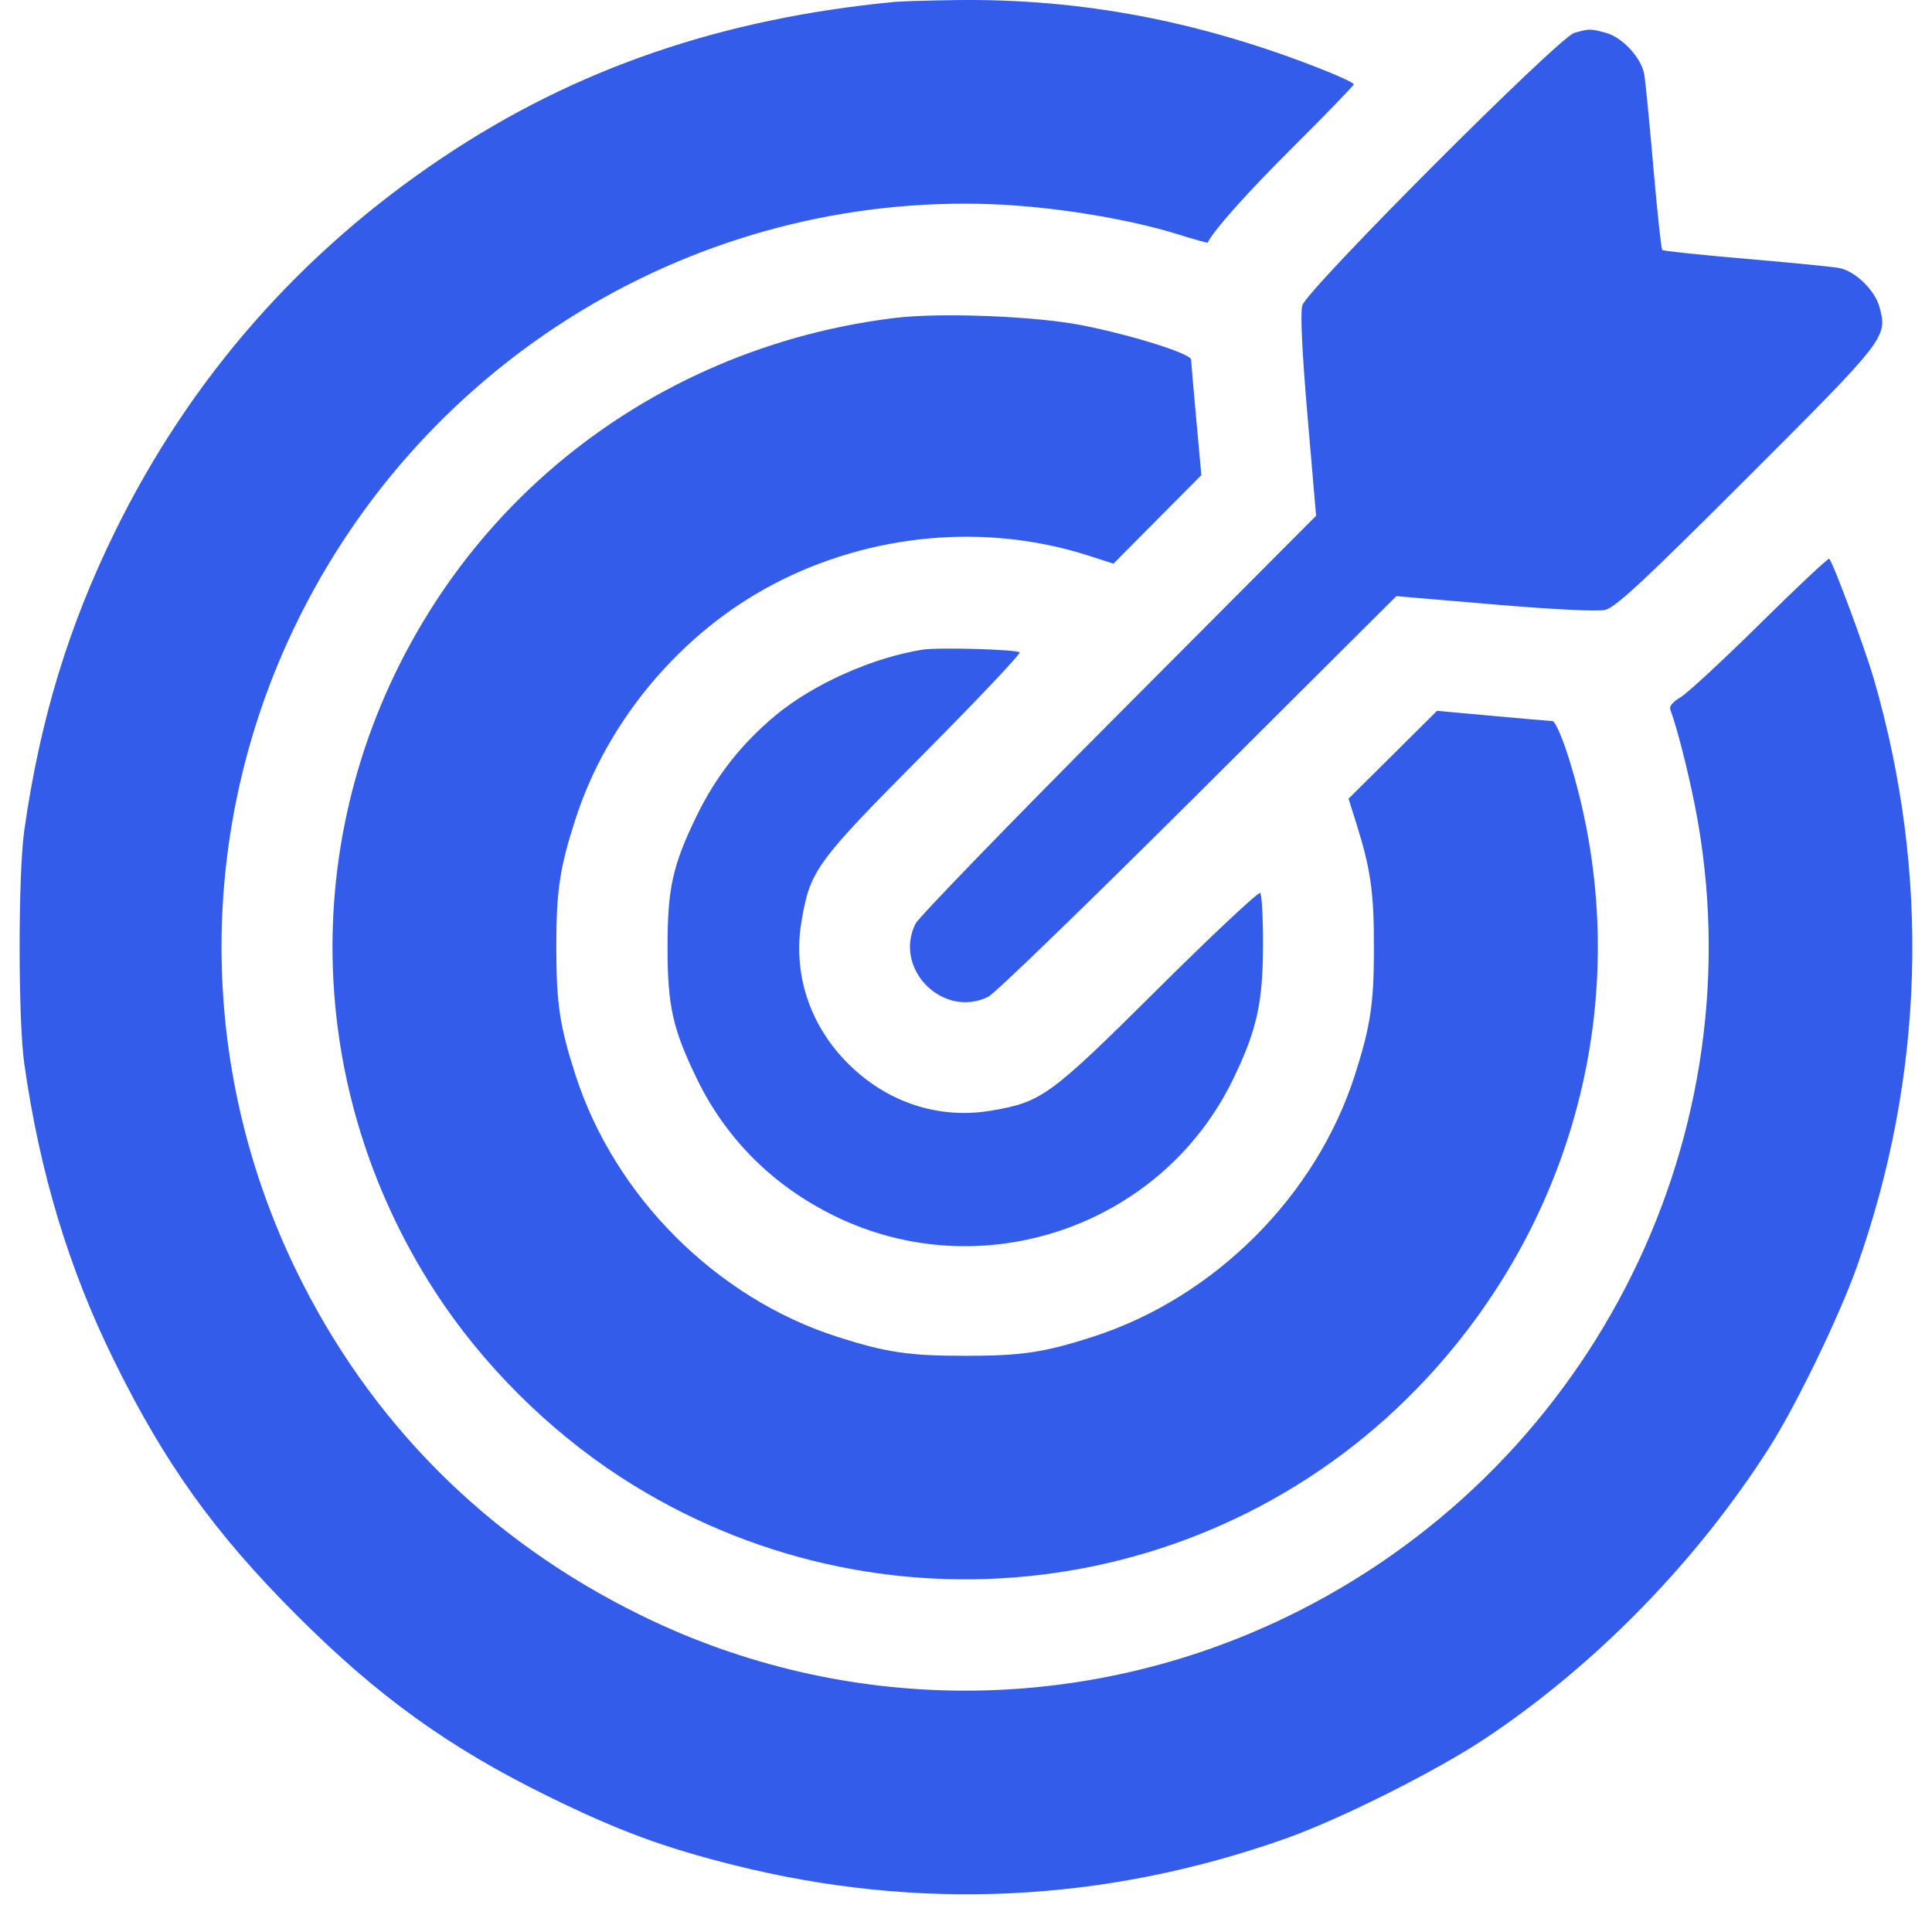 <svg width="39" height="39" viewBox="0 0 39 39" fill="none" xmlns="http://www.w3.org/2000/svg">
<path fill-rule="evenodd" clip-rule="evenodd" d="M18.063 0.038C14.566 0.373 11.617 1.386 8.949 3.17C6.072 5.093 3.849 7.626 2.331 10.711C1.383 12.637 0.808 14.527 0.49 16.764C0.365 17.642 0.365 20.592 0.49 21.471C0.803 23.672 1.385 25.6 2.294 27.448C3.322 29.54 4.329 30.945 5.992 32.608C7.636 34.252 9.064 35.279 11.077 36.267C12.482 36.956 13.389 37.292 14.813 37.649C18.55 38.586 22.298 38.406 25.949 37.115C27.055 36.723 28.987 35.755 29.981 35.094C32.214 33.608 34.263 31.507 35.726 29.204C36.264 28.357 37.129 26.57 37.482 25.575C38.851 21.718 38.968 17.638 37.824 13.7C37.645 13.082 37.005 11.359 36.925 11.279C36.906 11.261 36.277 11.851 35.528 12.591C34.778 13.331 34.055 14.001 33.92 14.078C33.769 14.166 33.691 14.26 33.717 14.325C33.872 14.731 34.15 15.86 34.279 16.614C35.405 23.174 32.008 29.725 25.967 32.642C21.841 34.635 17.05 34.623 12.945 32.61C9.833 31.085 7.453 28.698 5.96 25.607C3.976 21.497 3.976 16.737 5.96 12.628C8.567 7.23 14.095 3.892 20.043 4.123C21.26 4.17 22.766 4.415 23.776 4.729C24.103 4.831 24.374 4.907 24.378 4.899C24.506 4.64 25.182 3.883 26.128 2.942C26.788 2.285 27.328 1.726 27.328 1.701C27.328 1.675 27.051 1.544 26.712 1.41C24.24 0.429 21.844 -0.028 19.333 0.001C18.778 0.008 18.207 0.025 18.063 0.038ZM31.776 0.666C31.453 0.763 26.377 5.849 26.289 6.165C26.246 6.319 26.283 7.097 26.395 8.407L26.567 10.412L22.584 14.41C20.393 16.609 18.547 18.515 18.481 18.646C18.026 19.559 19.041 20.574 19.953 20.119C20.085 20.053 21.991 18.207 24.19 16.017L28.187 12.034L30.163 12.202C31.354 12.303 32.242 12.347 32.399 12.312C32.61 12.264 33.157 11.756 35.263 9.652C38.086 6.83 38.104 6.808 37.94 6.198C37.85 5.864 37.46 5.481 37.14 5.413C37.024 5.388 36.179 5.304 35.262 5.226C34.345 5.148 33.577 5.067 33.555 5.046C33.534 5.025 33.453 4.273 33.375 3.376C33.298 2.479 33.215 1.635 33.191 1.501C33.133 1.168 32.755 0.757 32.422 0.664C32.106 0.577 32.076 0.577 31.776 0.666ZM18.063 6.418C14.222 6.889 10.847 8.979 8.779 12.168C6.023 16.419 6.023 21.808 8.778 26.066C9.726 27.531 11.061 28.865 12.534 29.821C17.729 33.19 24.573 32.356 28.784 27.84C31.972 24.419 33.056 19.662 31.651 15.251C31.53 14.87 31.39 14.558 31.341 14.556C31.291 14.555 30.746 14.507 30.13 14.451L29.009 14.349L28.116 15.236L27.222 16.123L27.382 16.63C27.668 17.54 27.735 18.012 27.735 19.117C27.735 20.254 27.668 20.706 27.352 21.695C26.571 24.141 24.518 26.193 22.06 26.985C21.076 27.302 20.622 27.369 19.483 27.369C18.345 27.369 17.893 27.302 16.905 26.986C14.458 26.203 12.406 24.15 11.615 21.695C11.298 20.711 11.23 20.256 11.23 19.117C11.23 17.978 11.298 17.523 11.615 16.54C12.259 14.54 13.758 12.762 15.62 11.789C17.584 10.762 19.903 10.553 21.97 11.215L22.477 11.378L23.364 10.484L24.251 9.591L24.149 8.47C24.093 7.853 24.045 7.309 24.044 7.259C24.039 7.138 22.849 6.764 21.836 6.565C20.897 6.381 18.977 6.306 18.063 6.418ZM18.623 13.114C17.609 13.276 16.421 13.807 15.659 14.438C14.973 15.007 14.452 15.67 14.065 16.465C13.578 17.466 13.475 17.93 13.475 19.117C13.475 20.303 13.578 20.766 14.064 21.77C14.656 22.991 15.602 23.935 16.843 24.544C19.826 26.007 23.461 24.756 24.899 21.77C25.374 20.784 25.494 20.238 25.496 19.067C25.497 18.526 25.471 18.058 25.44 18.026C25.408 17.994 24.483 18.861 23.385 19.951C21.192 22.129 21.035 22.244 20.012 22.419C18.957 22.6 17.911 22.258 17.124 21.474C16.34 20.694 15.999 19.649 16.181 18.588C16.356 17.565 16.471 17.407 18.648 15.215C19.739 14.116 20.61 13.196 20.583 13.169C20.523 13.109 18.933 13.064 18.623 13.114Z" fill="#345CEB"/>
</svg>
